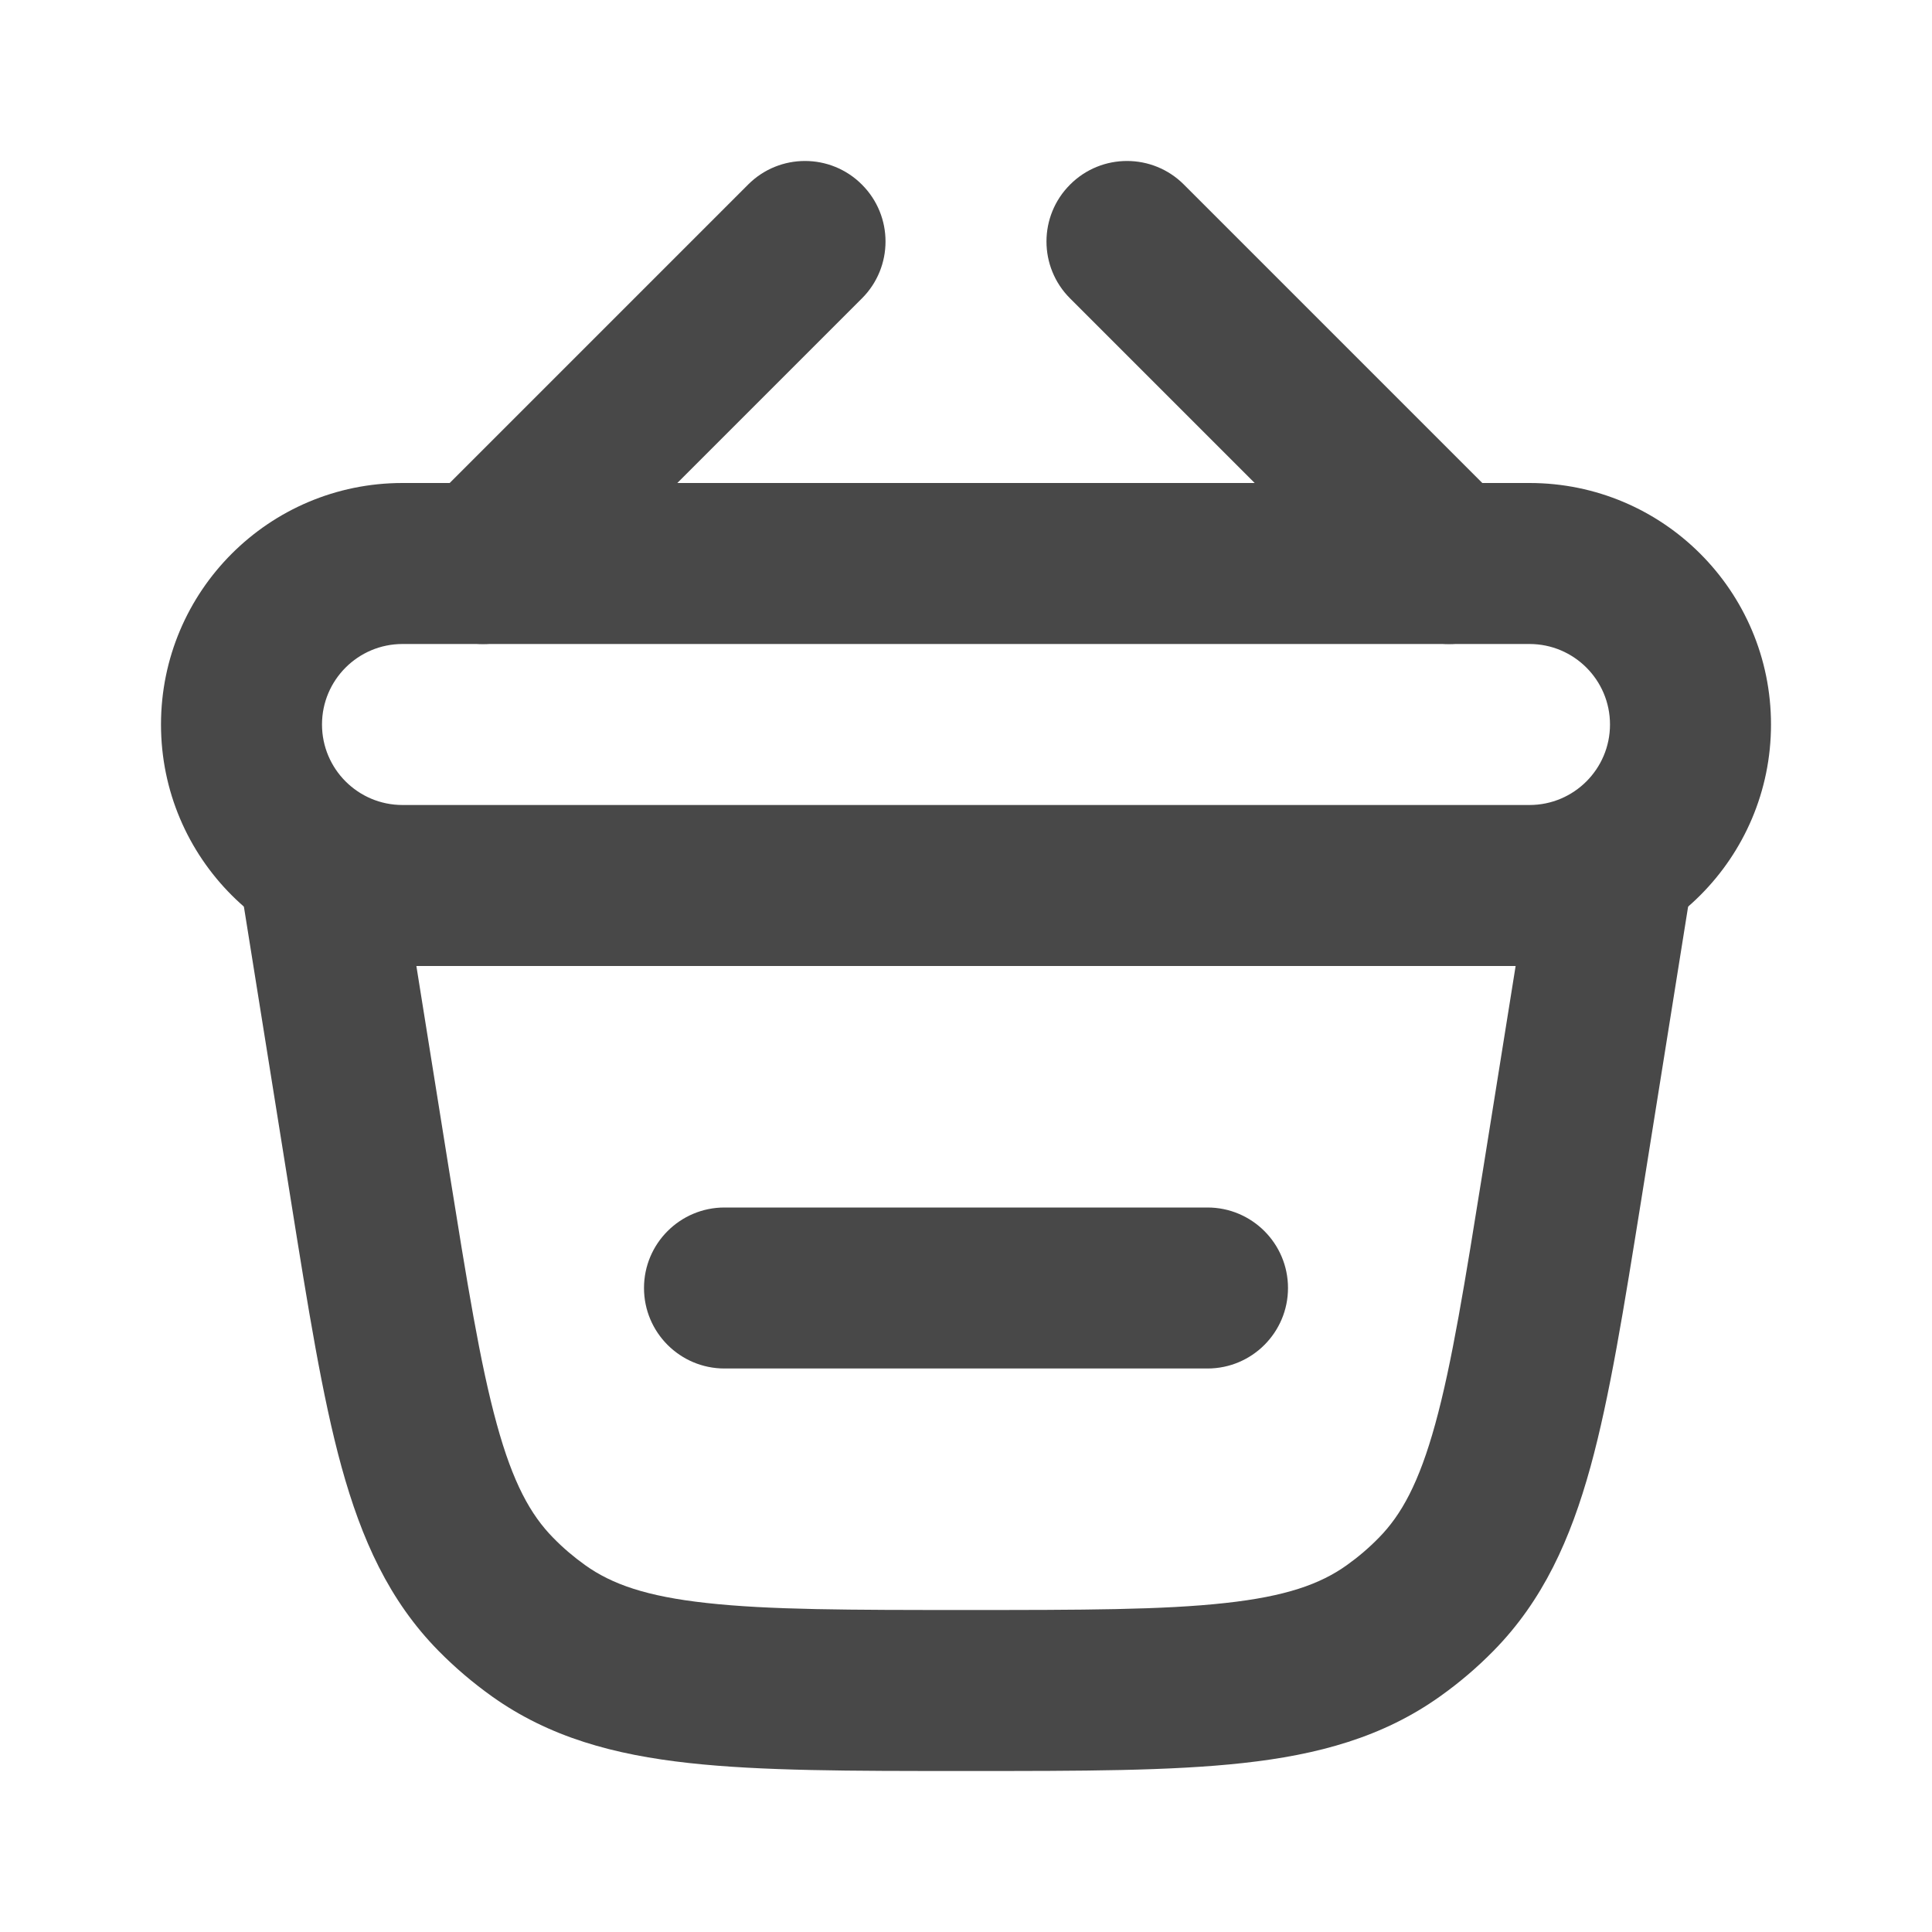 <svg width="24" height="24" viewBox="0 0 24 24" fill="none" xmlns="http://www.w3.org/2000/svg">
<path fill-rule="evenodd" clip-rule="evenodd" d="M3.842 10.013C4.387 9.925 4.9 10.297 4.987 10.842L5.576 14.522C5.805 15.949 5.964 16.939 6.171 17.69C6.371 18.419 6.59 18.817 6.873 19.104C6.995 19.229 7.128 19.342 7.271 19.444C7.599 19.678 8.027 19.831 8.779 19.913C9.553 19.999 10.555 20 12 20C13.445 20 14.447 19.999 15.222 19.913C15.973 19.831 16.401 19.678 16.729 19.444C16.872 19.342 17.005 19.229 17.127 19.104C17.41 18.817 17.628 18.419 17.829 17.69C18.036 16.939 18.195 15.949 18.424 14.522L19.013 10.842C19.1 10.297 19.613 9.925 20.158 10.013C20.703 10.1 21.075 10.613 20.987 11.158L20.39 14.895C20.172 16.252 19.997 17.351 19.758 18.22C19.509 19.123 19.167 19.883 18.553 20.507C18.349 20.715 18.127 20.904 17.889 21.073C17.176 21.581 16.371 21.799 15.441 21.901C14.544 22 13.431 22 12.058 22H11.942C10.569 22 9.456 22 8.56 21.901C7.629 21.799 6.824 21.581 6.111 21.073C5.874 20.904 5.652 20.715 5.447 20.507C4.833 19.883 4.491 19.123 4.242 18.22C4.003 17.351 3.828 16.252 3.611 14.895L3.013 11.158C2.925 10.613 3.297 10.1 3.842 10.013Z" fill="#484848"/>
<path fill-rule="evenodd" clip-rule="evenodd" d="M19 8H5C4.448 8 4 8.448 4 9C4 9.552 4.448 10 5 10H19C19.552 10 20 9.552 20 9C20 8.448 19.552 8 19 8ZM5 6C3.343 6 2 7.343 2 9C2 10.657 3.343 12 5 12H19C20.657 12 22 10.657 22 9C22 7.343 20.657 6 19 6H5Z" fill="#484848"/>
<path fill-rule="evenodd" clip-rule="evenodd" d="M10.707 2.293C11.098 2.683 11.098 3.317 10.707 3.707L6.707 7.707C6.317 8.098 5.683 8.098 5.293 7.707C4.902 7.317 4.902 6.683 5.293 6.293L9.293 2.293C9.683 1.902 10.317 1.902 10.707 2.293Z" fill="#484848"/>
<path fill-rule="evenodd" clip-rule="evenodd" d="M13.293 2.293C13.683 1.902 14.317 1.902 14.707 2.293L18.707 6.293C19.098 6.683 19.098 7.317 18.707 7.707C18.317 8.098 17.683 8.098 17.293 7.707L13.293 3.707C12.902 3.317 12.902 2.683 13.293 2.293Z" fill="#484848"/>
<path fill-rule="evenodd" clip-rule="evenodd" d="M16 16C16 16.552 15.552 17 15 17H9C8.448 17 8 16.552 8 16C8 15.448 8.448 15 9 15H15C15.552 15 16 15.448 16 16Z" fill="#484848"/>
</svg>
